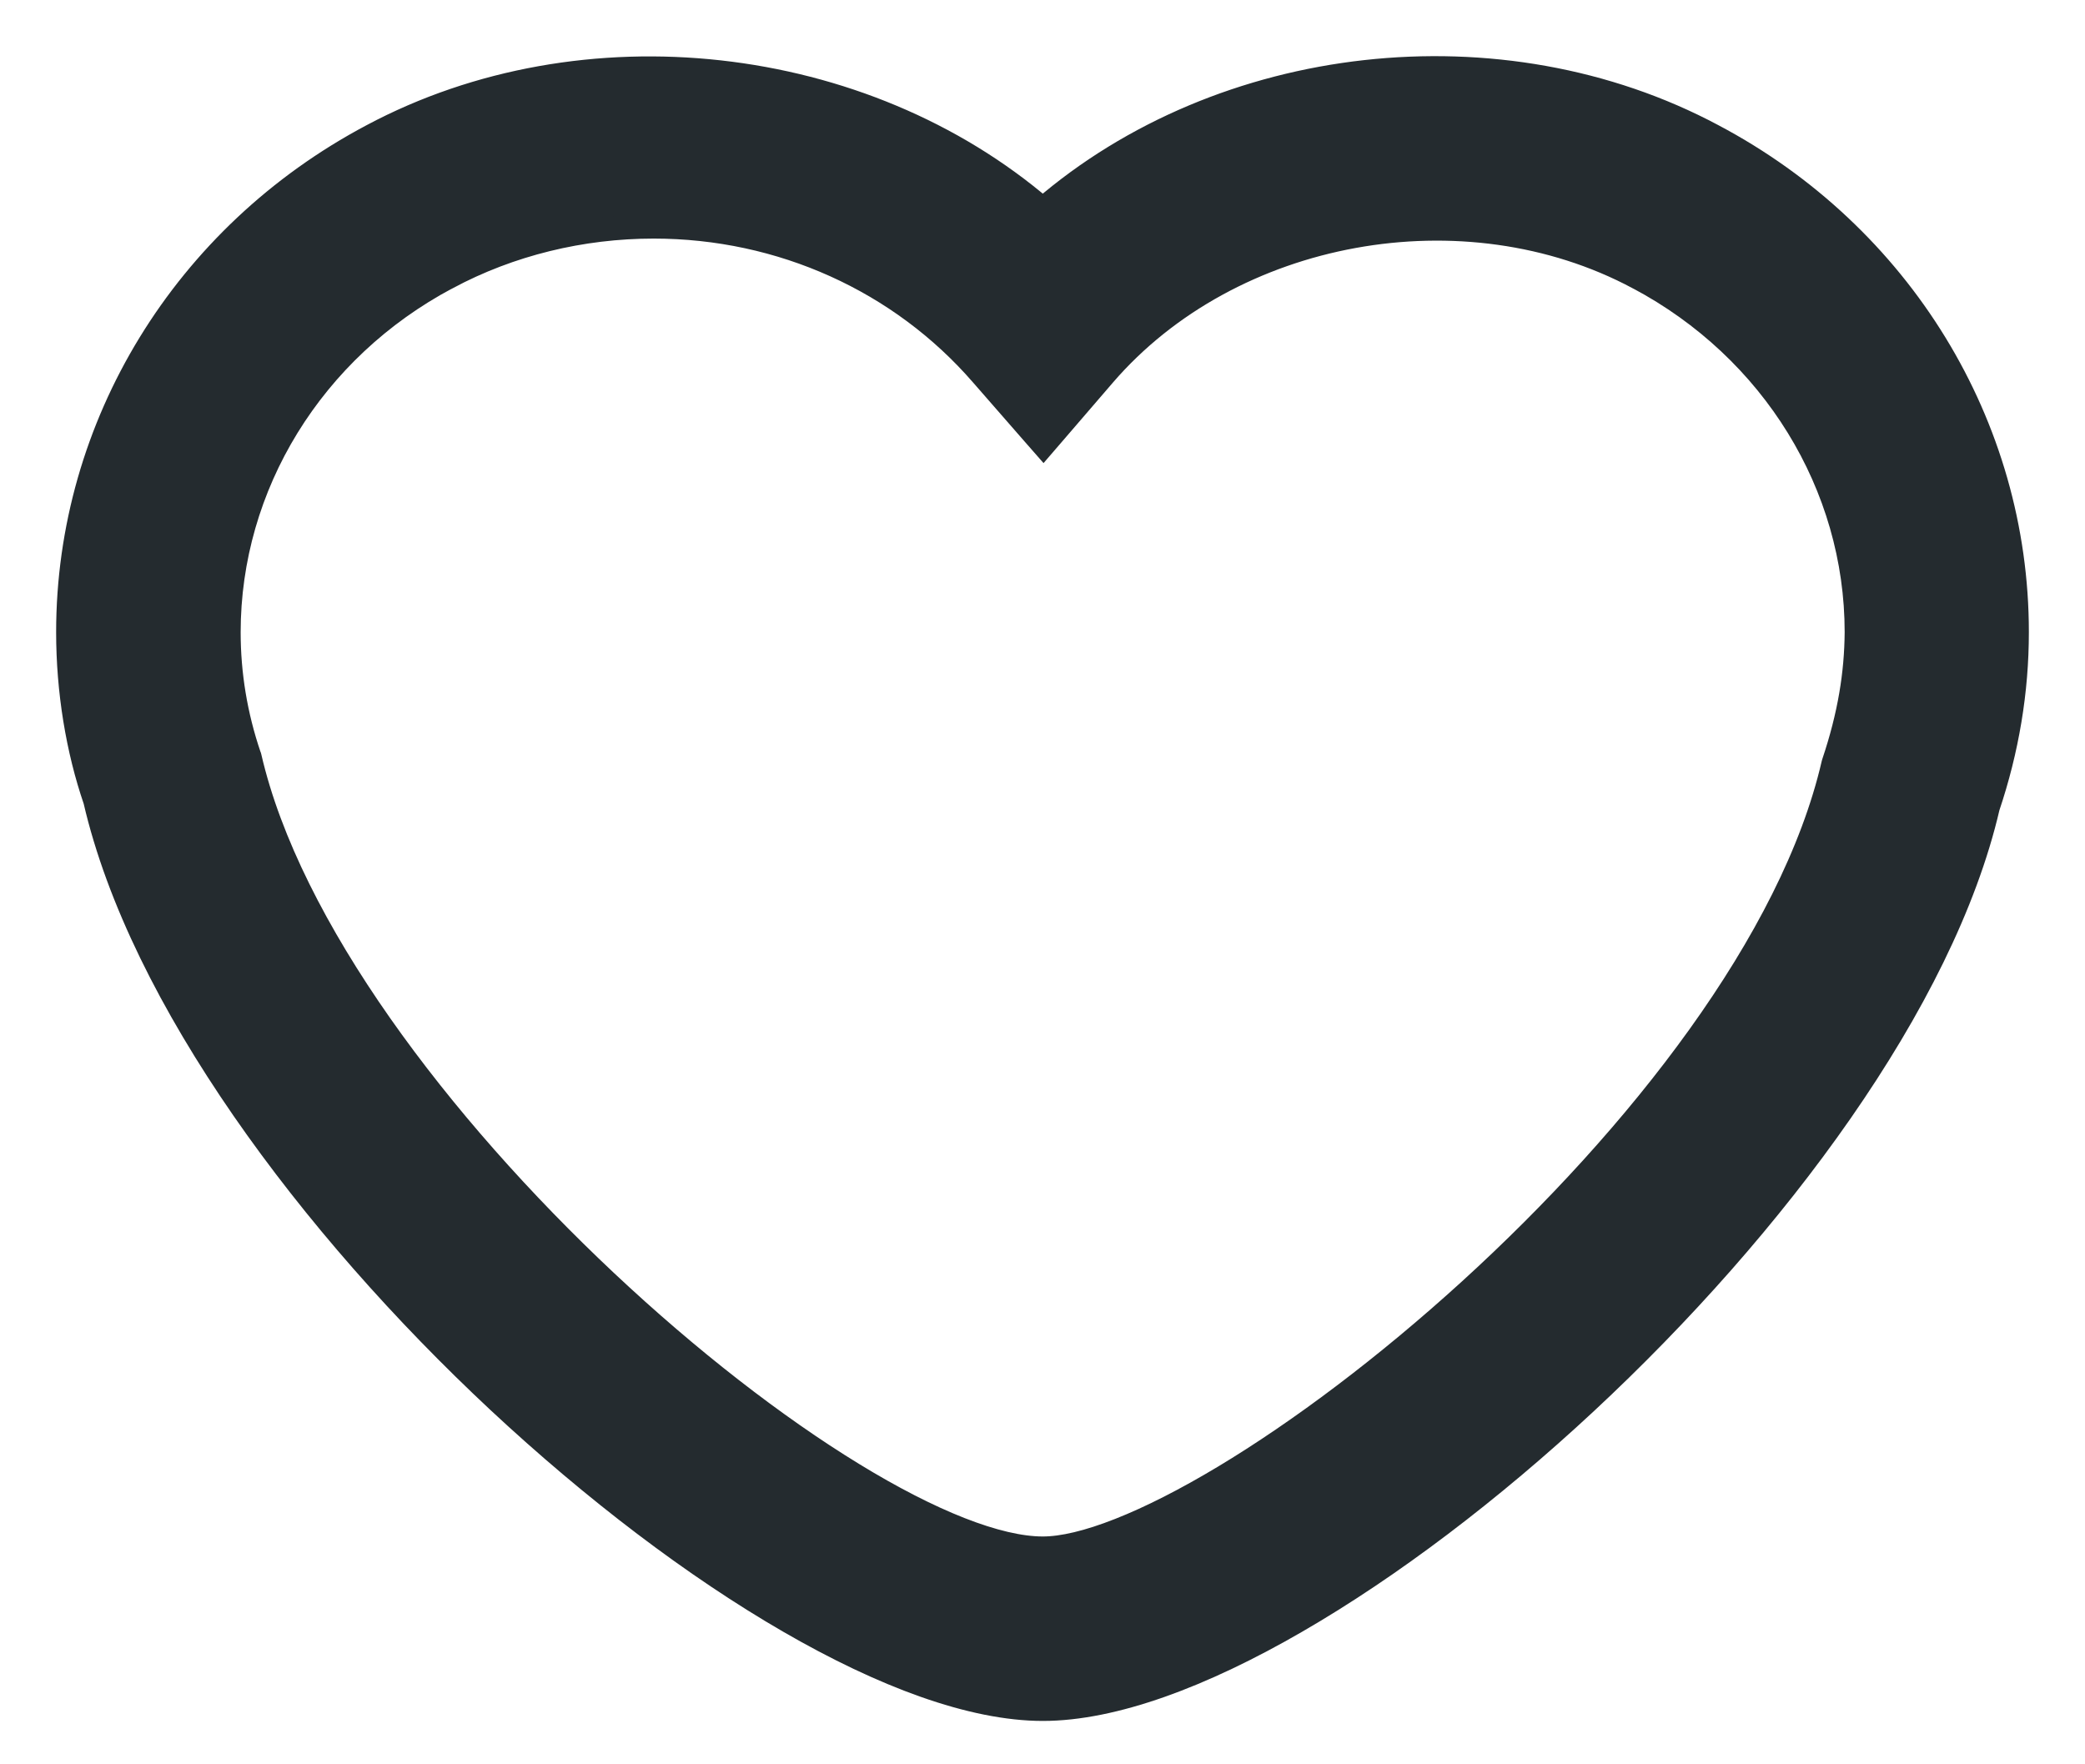 <svg width="26" height="22" viewBox="0 0 26 22" fill="none" xmlns="http://www.w3.org/2000/svg">
<path d="M22.867 9.511L22.865 9.518L22.863 9.525C22.353 11.733 20.425 14.183 18.332 16.089C17.289 17.039 16.212 17.848 15.263 18.418C14.788 18.703 14.348 18.927 13.962 19.079C13.573 19.233 13.249 19.309 13.004 19.309C12.442 19.309 11.605 18.977 10.632 18.381C9.666 17.79 8.589 16.955 7.555 15.984C5.48 14.035 3.604 11.565 3.113 9.443L3.111 9.435L3.108 9.428C2.935 8.921 2.851 8.402 2.851 7.884C2.851 6.051 3.893 4.354 5.575 3.461L5.576 3.461C6.358 3.042 7.25 2.825 8.152 2.825C9.74 2.825 11.232 3.498 12.249 4.673L12.25 4.674L12.898 5.416L13.012 5.546L13.125 5.415L13.764 4.673C15.347 2.836 18.264 2.305 20.428 3.461L20.429 3.461C22.111 4.354 23.153 6.051 23.153 7.883C23.149 8.4 23.066 8.919 22.867 9.511ZM21.361 1.695C18.713 0.28 15.238 0.681 13.004 2.611C10.76 0.683 7.279 0.286 4.639 1.695C2.305 2.932 0.85 5.304 0.85 7.883C0.85 8.617 0.971 9.348 1.188 9.981C1.76 12.445 3.86 15.271 6.222 17.476C7.408 18.581 8.665 19.537 9.842 20.217C11.014 20.895 12.122 21.309 13.004 21.309C13.884 21.309 14.991 20.895 16.161 20.218C17.335 19.54 18.591 18.587 19.774 17.486C22.131 15.292 24.226 12.486 24.788 10.063C25.028 9.349 25.15 8.62 25.15 7.882C25.15 5.304 23.696 2.931 21.361 1.695Z" fill="#242B2F" stroke="#242B2F" stroke-width="0.3"/>
</svg>
